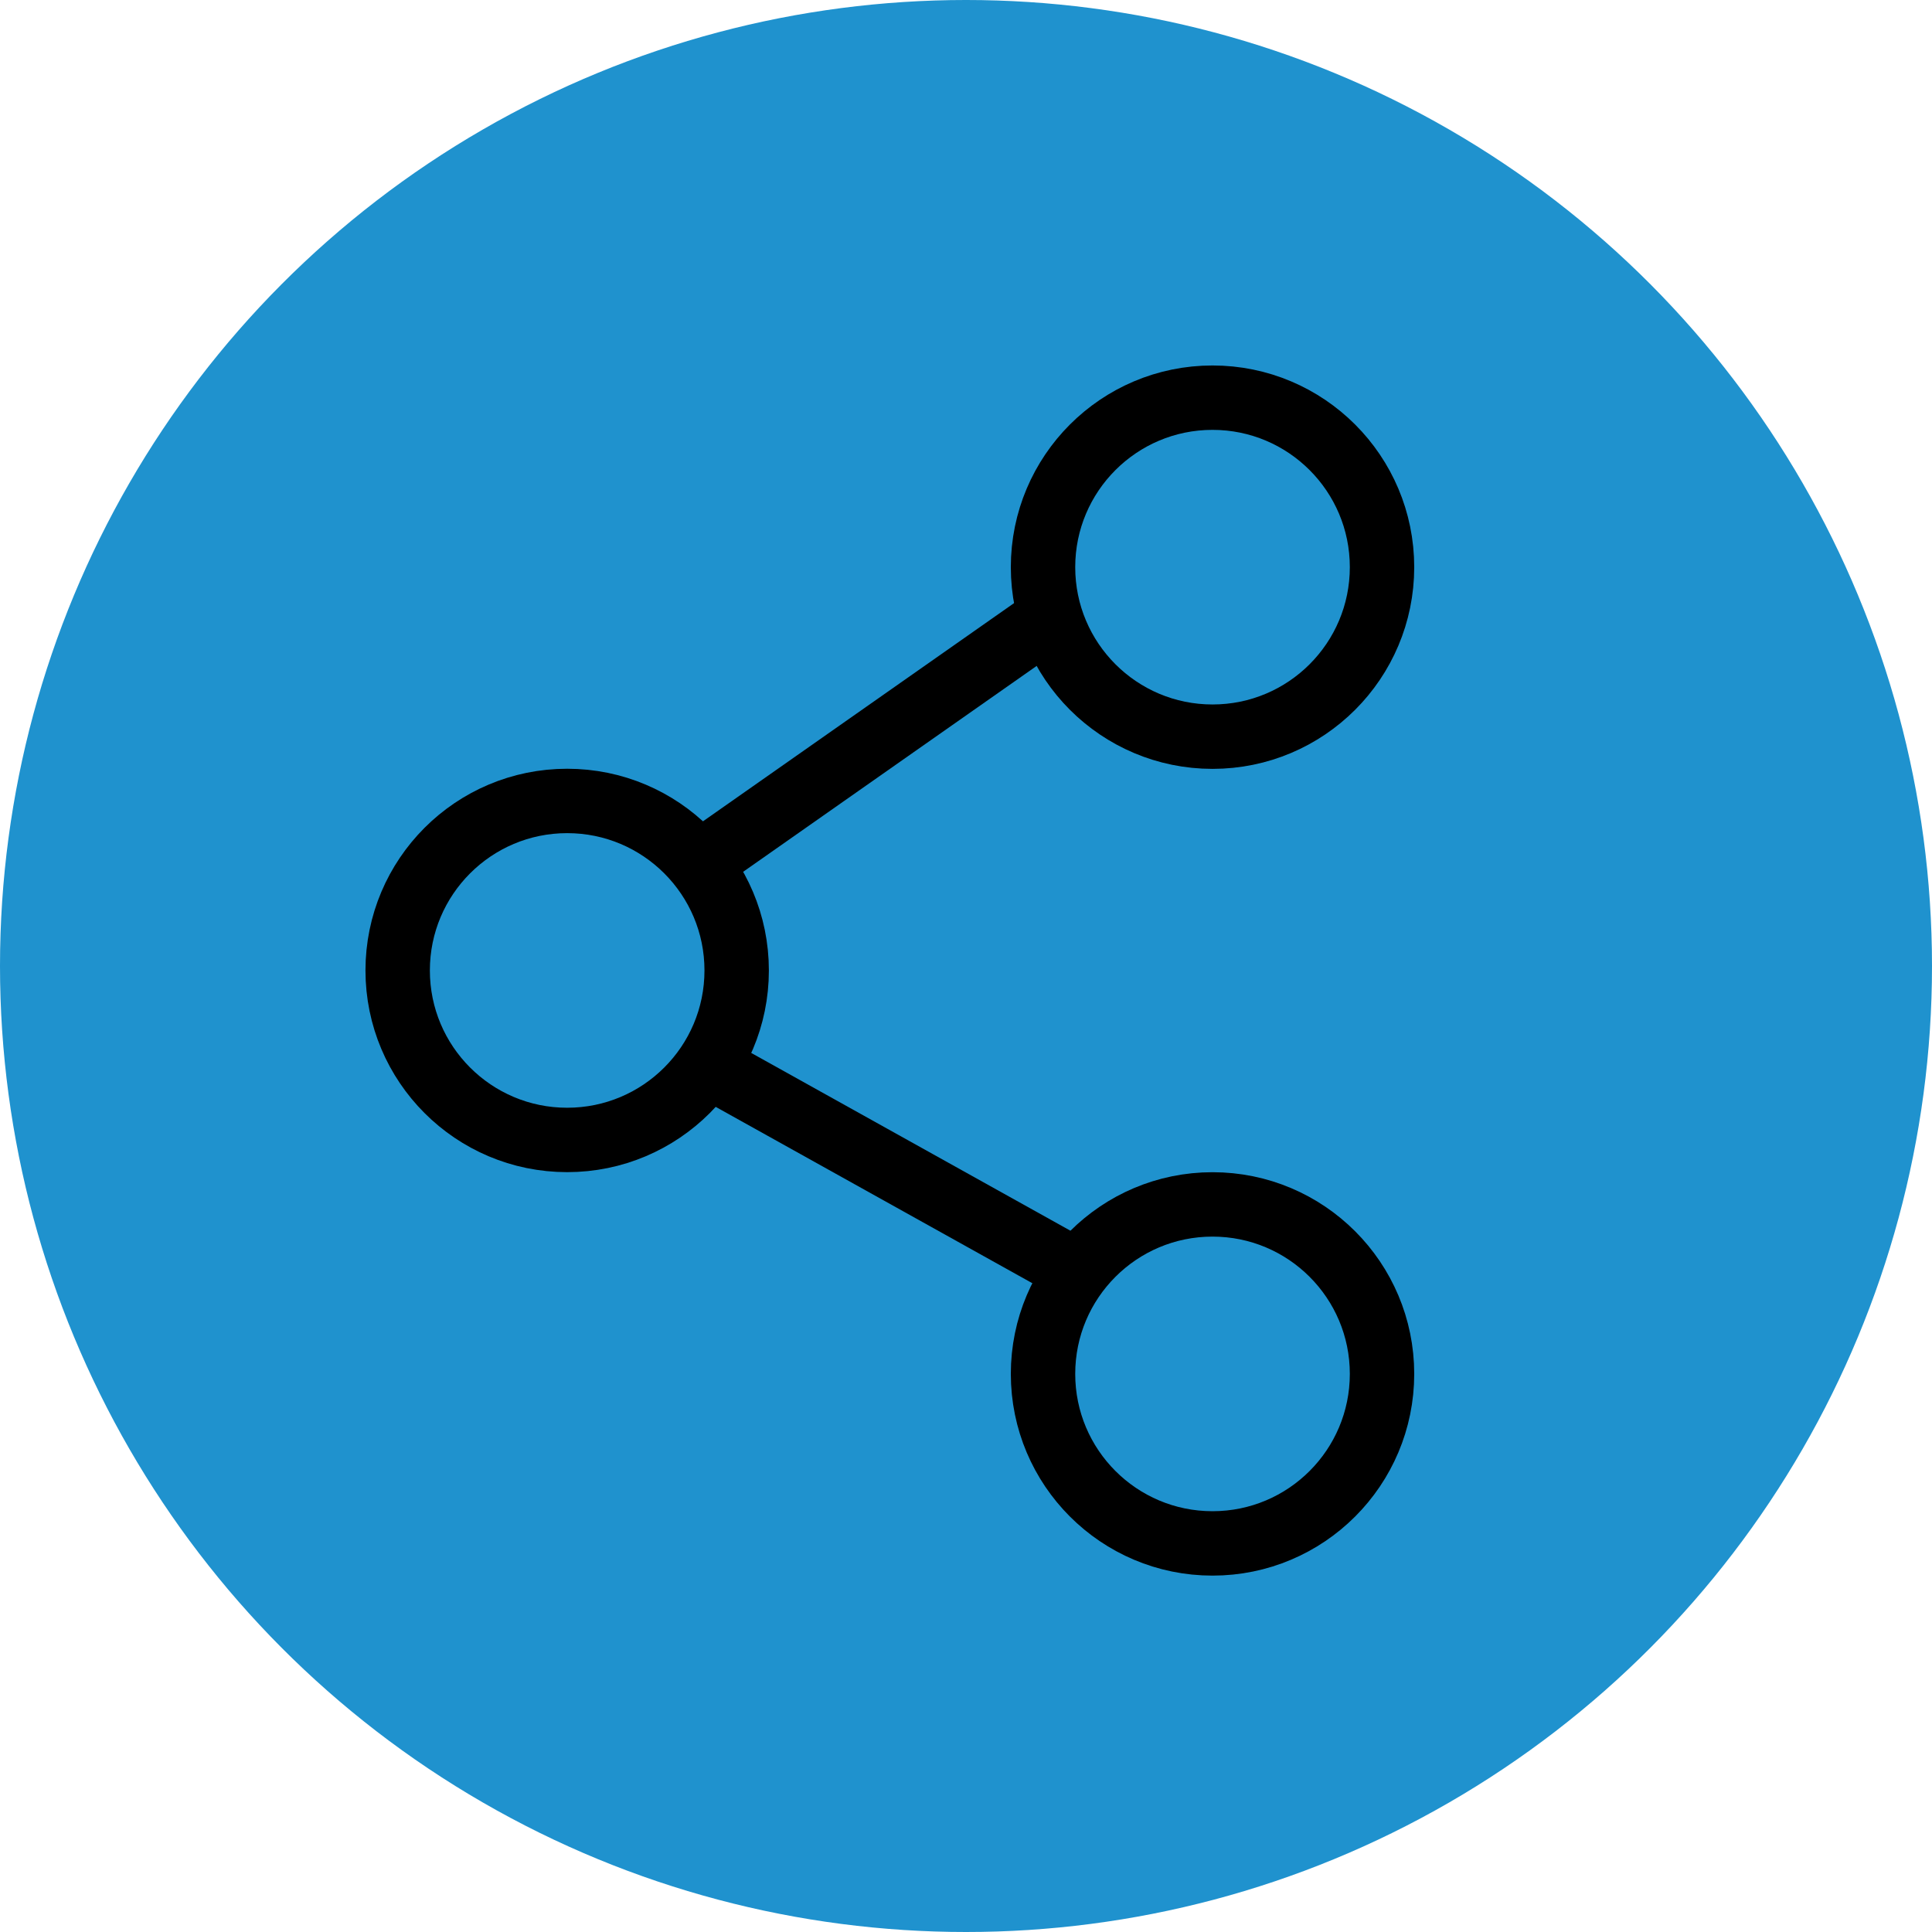 <svg width="30" height="30" viewBox="0 0 30 30" fill="none" xmlns="http://www.w3.org/2000/svg">
<circle cx="15" cy="15" r="15" fill="#1F92CE"/>
<circle cx="18.828" cy="8.807" r="2.632" stroke="black"/>
<circle cx="8.807" cy="15.069" r="2.632" stroke="black"/>
<circle cx="18.828" cy="21.334" r="2.632" stroke="black"/>
<line x1="10.769" y1="13.467" x2="16.292" y2="9.593" stroke="black"/>
<line x1="10.93" y1="16.513" x2="16.823" y2="19.795" stroke="black"/>
</svg>

